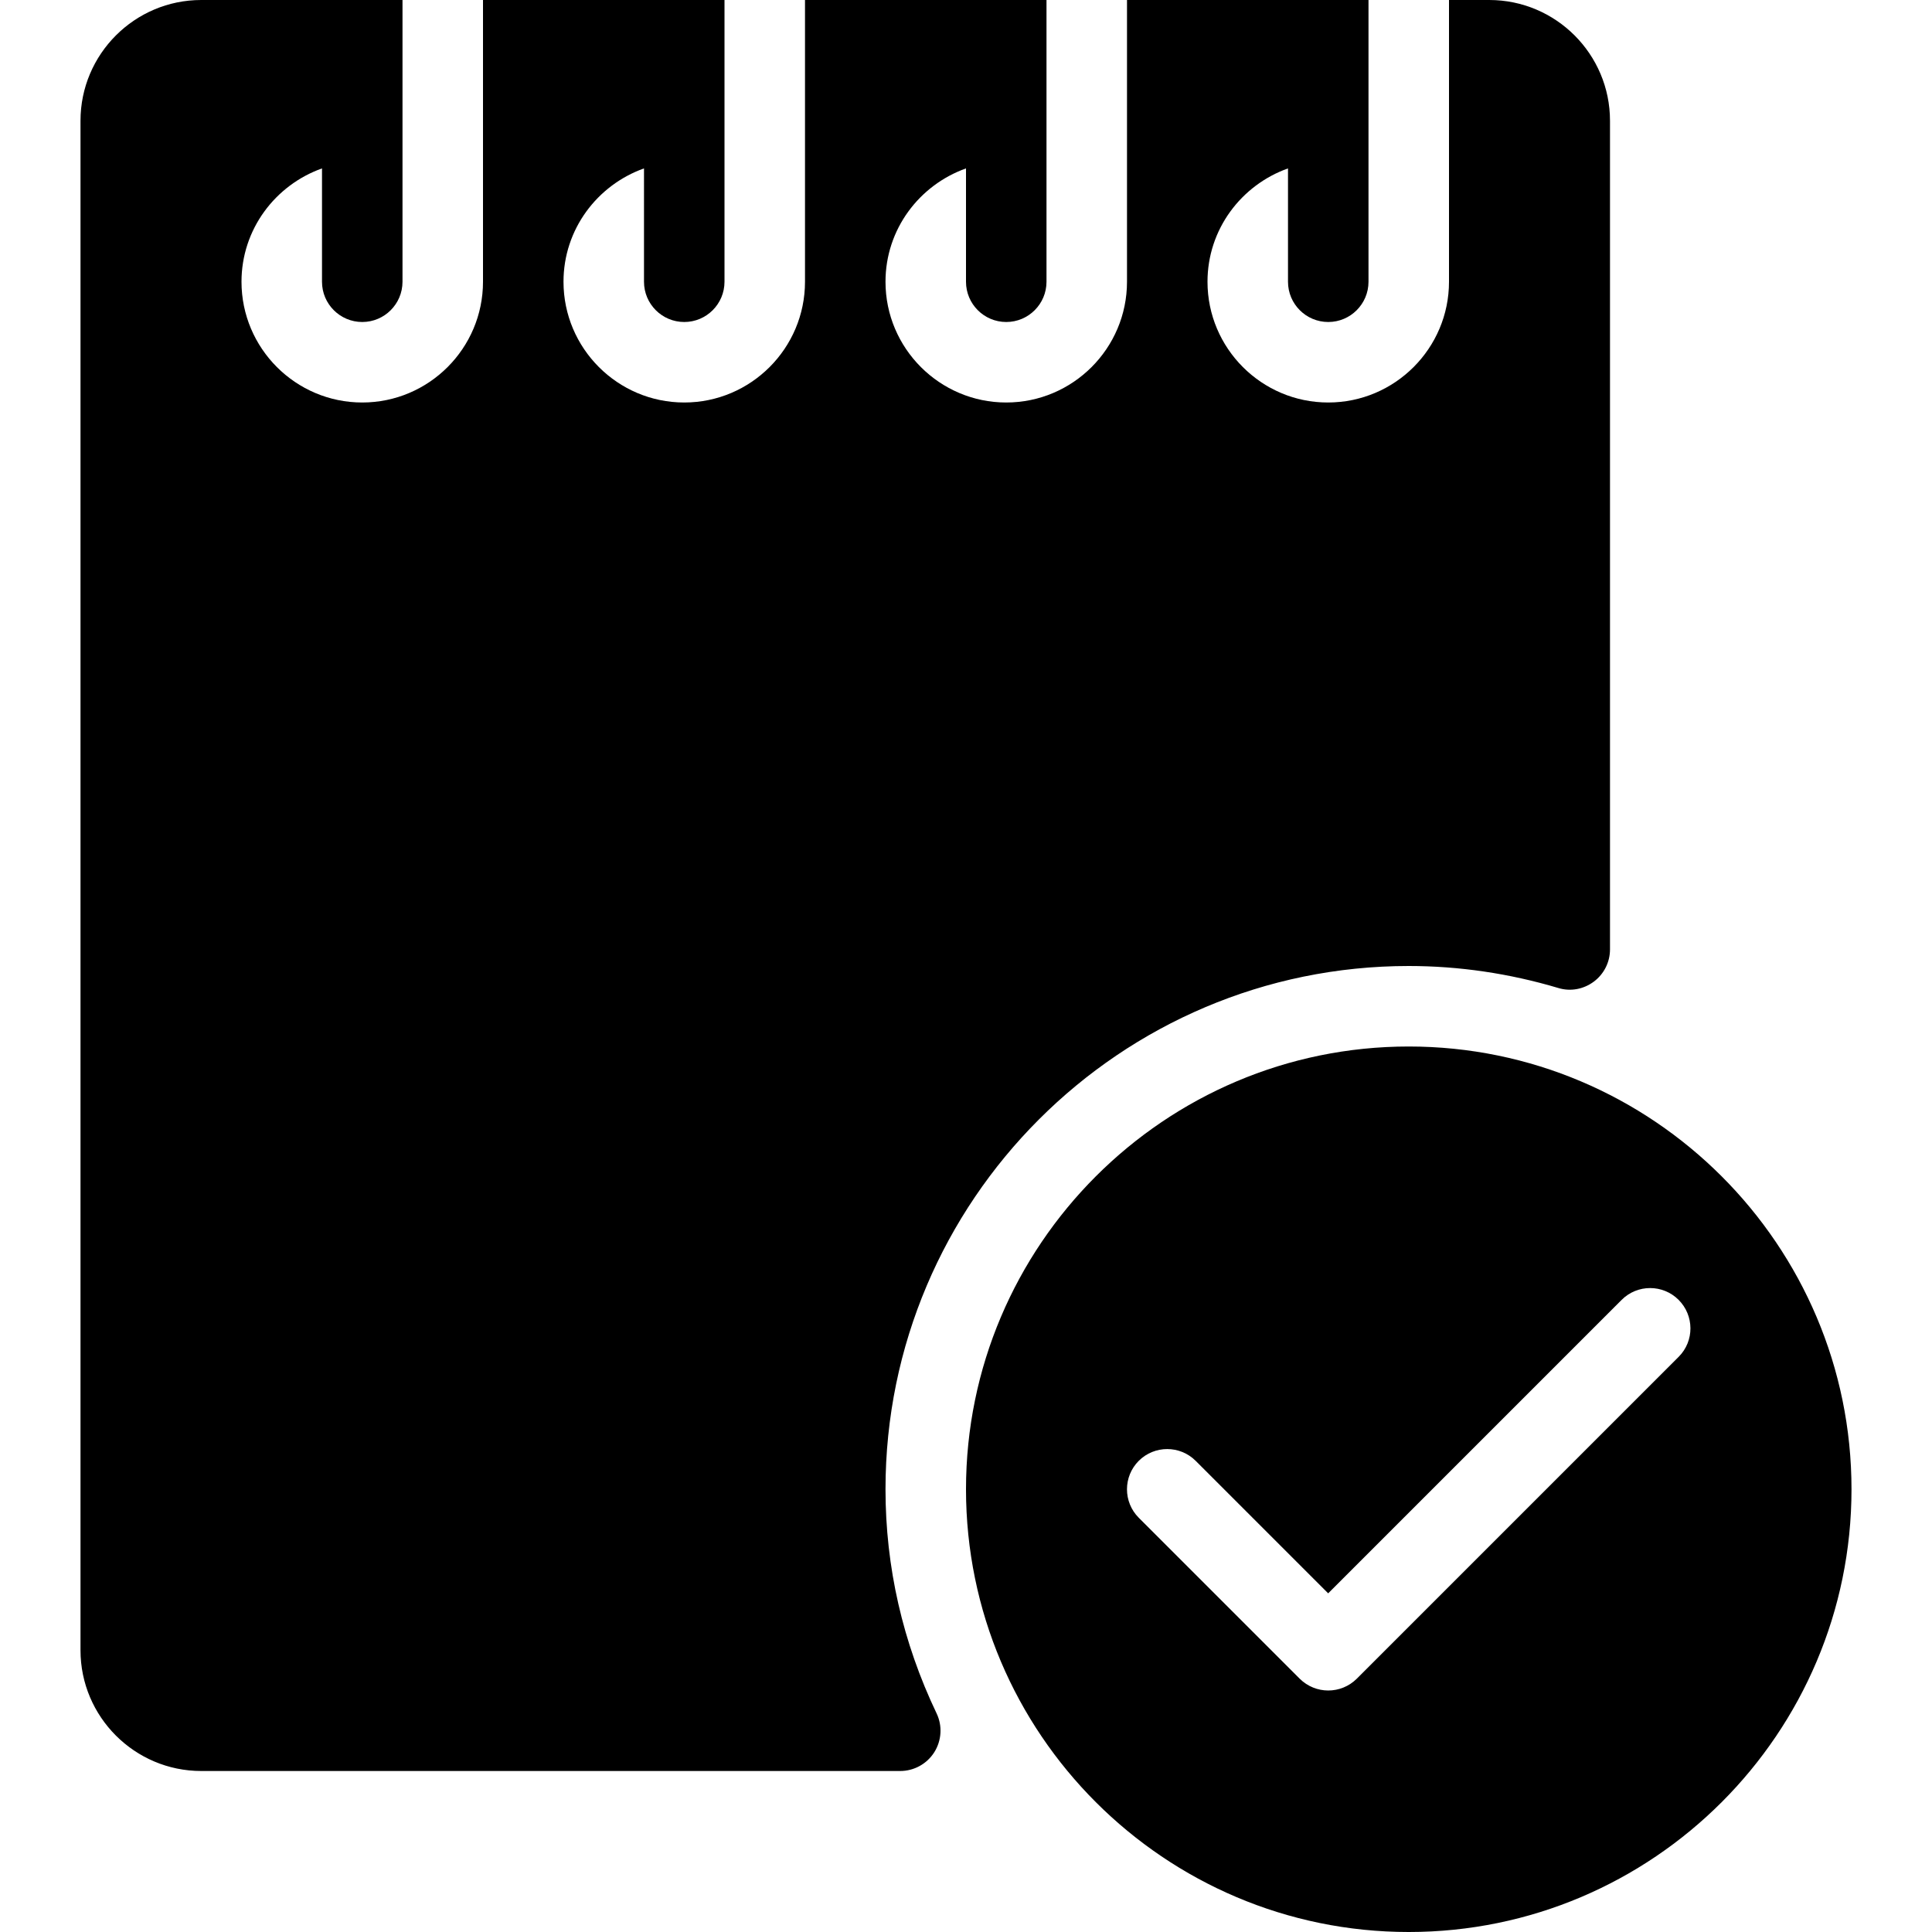 <?xml version="1.0" encoding="iso-8859-1"?>
<!-- Generator: Adobe Illustrator 19.2.1, SVG Export Plug-In . SVG Version: 6.00 Build 0)  -->
<svg version="1.1" id="Layer_1" xmlns="http://www.w3.org/2000/svg" xmlns:xlink="http://www.w3.org/1999/xlink" x="0px" y="0px"
	 viewBox="0 0 24 24" style="enable-background:new 0 0 24 24;" xml:space="preserve">
<g>
	<g>
		<path d="M11,18.5c0-3.584,2.916-6.5,6.5-6.5c0.624,0,1.249,0.092,1.857,0.273c0.152,0.047,0.314,0.016,0.441-0.078
			C19.925,12.101,20,11.952,20,11.794V1.5C20,0.673,19.327,0,18.5,0H18v3.5C18,4.327,17.327,5,16.5,5C15.673,5,15,4.327,15,3.5
			c0-0.651,0.419-1.201,1-1.408V3.5C16,3.776,16.224,4,16.5,4S17,3.776,17,3.5V0h-3v3.5C14,4.327,13.327,5,12.5,5
			C11.673,5,11,4.327,11,3.5c0-0.651,0.419-1.201,1-1.408V3.5C12,3.776,12.224,4,12.5,4S13,3.776,13,3.5V0h-3v3.5
			C10,4.327,9.327,5,8.5,5C7.673,5,7,4.327,7,3.5c0-0.651,0.419-1.201,1-1.408V3.5C8,3.776,8.224,4,8.5,4S9,3.776,9,3.5V0H6v3.5
			C6,4.327,5.327,5,4.5,5C3.673,5,3,4.327,3,3.5c0-0.651,0.419-1.201,1-1.408V3.5C4,3.776,4.224,4,4.5,4S5,3.776,5,3.5V0H2.5
			C1.673,0,1,0.673,1,1.5v19C1,21.327,1.673,22,2.5,22h8.683c0.171,0,0.331-0.088,0.423-0.233c0.091-0.145,0.103-0.327,0.029-0.482
			C11.213,20.401,11,19.464,11,18.5z M17.5,13c-3.032,0-5.5,2.467-5.5,5.5s2.468,5.5,5.5,5.5c3.032,0,5.5-2.467,5.5-5.5
			S20.532,13,17.5,13z M20.854,16.854l-4,4C16.756,20.951,16.628,21,16.5,21s-0.256-0.049-0.354-0.146l-2-2
			c-0.195-0.195-0.195-0.512,0-0.707s0.512-0.195,0.707,0l1.646,1.646l3.646-3.646c0.195-0.195,0.512-0.195,0.707,0
			C21.047,16.342,21.049,16.658,20.854,16.854z"/>
	</g>
</g>
</svg>
